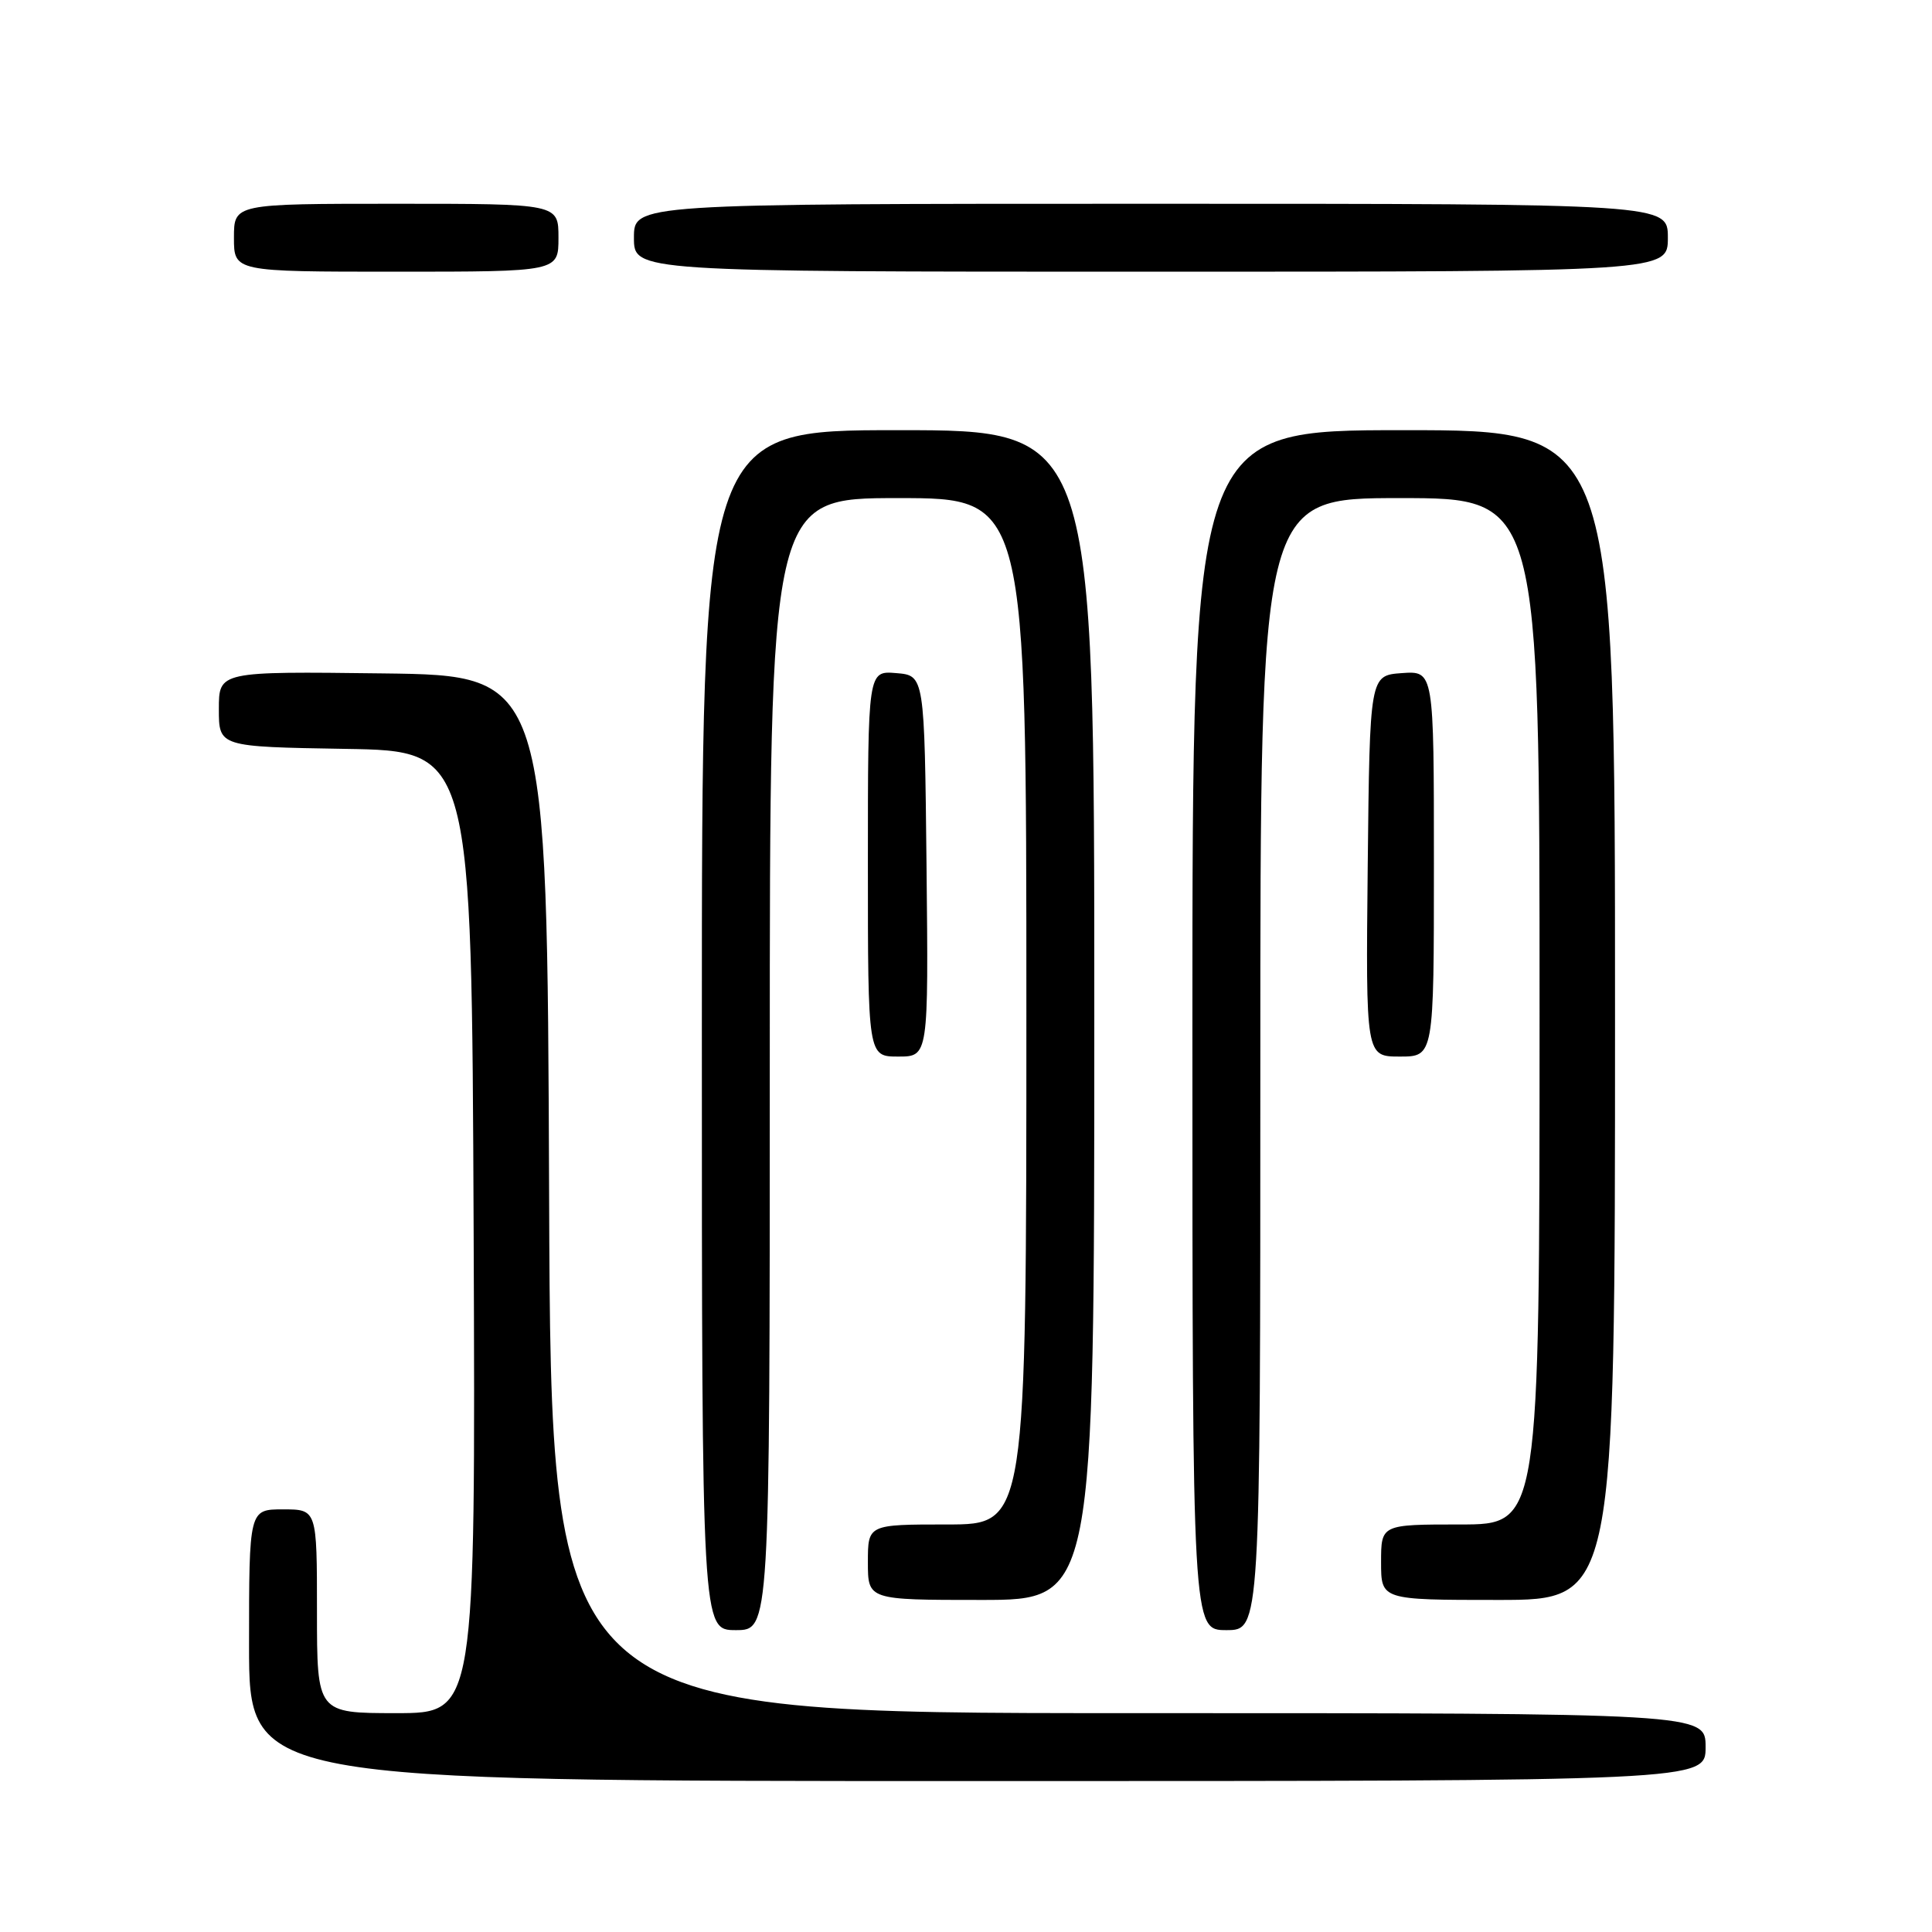 <?xml version="1.0" encoding="UTF-8" standalone="no"?>
<!DOCTYPE svg PUBLIC "-//W3C//DTD SVG 1.1//EN" "http://www.w3.org/Graphics/SVG/1.1/DTD/svg11.dtd" >
<svg xmlns="http://www.w3.org/2000/svg" xmlns:xlink="http://www.w3.org/1999/xlink" version="1.1" viewBox="0 0 256 256">
 <g >
 <path fill="currentColor"
d=" M 226.00 231.50 C 226.00 227.00 226.00 227.00 149.51 227.00 C 73.01 227.00 73.01 227.00 72.76 158.25 C 72.50 89.50 72.50 89.50 50.75 89.23 C 29.00 88.96 29.00 88.96 29.00 93.96 C 29.00 98.95 29.00 98.95 45.75 99.23 C 62.50 99.50 62.50 99.50 62.76 163.25 C 63.01 227.00 63.01 227.00 52.51 227.00 C 42.00 227.00 42.00 227.00 42.00 213.50 C 42.00 200.00 42.00 200.00 37.50 200.00 C 33.00 200.00 33.00 200.00 33.00 218.00 C 33.00 236.00 33.00 236.00 129.50 236.00 C 226.00 236.00 226.00 236.00 226.00 231.50 Z  M 102.00 141.00 C 102.00 66.00 102.00 66.00 119.00 66.00 C 136.00 66.00 136.00 66.00 136.00 134.00 C 136.00 202.00 136.00 202.00 125.50 202.00 C 115.00 202.00 115.00 202.00 115.00 207.00 C 115.00 212.00 115.00 212.00 130.00 212.00 C 145.00 212.00 145.00 212.00 145.00 134.50 C 145.00 57.00 145.00 57.00 119.00 57.00 C 93.00 57.00 93.00 57.00 93.00 136.50 C 93.00 216.00 93.00 216.00 97.50 216.00 C 102.00 216.00 102.00 216.00 102.00 141.00 Z  M 167.00 141.00 C 167.00 66.00 167.00 66.00 185.50 66.00 C 204.00 66.00 204.00 66.00 204.00 134.00 C 204.00 202.00 204.00 202.00 193.50 202.00 C 183.00 202.00 183.00 202.00 183.00 207.00 C 183.00 212.00 183.00 212.00 198.50 212.00 C 214.00 212.00 214.00 212.00 214.00 134.50 C 214.00 57.00 214.00 57.00 186.00 57.00 C 158.00 57.00 158.00 57.00 158.00 136.50 C 158.00 216.00 158.00 216.00 162.50 216.00 C 167.00 216.00 167.00 216.00 167.00 141.00 Z  M 122.77 114.75 C 122.50 89.50 122.50 89.50 118.75 89.19 C 115.00 88.88 115.00 88.88 115.00 114.44 C 115.00 140.00 115.00 140.00 119.02 140.00 C 123.03 140.00 123.03 140.00 122.77 114.75 Z  M 190.00 114.44 C 190.00 88.89 190.00 88.89 185.75 89.19 C 181.50 89.50 181.50 89.50 181.23 114.75 C 180.97 140.00 180.97 140.00 185.48 140.00 C 190.00 140.00 190.00 140.00 190.00 114.44 Z  M 74.00 31.50 C 74.00 27.00 74.00 27.00 52.50 27.00 C 31.00 27.00 31.00 27.00 31.00 31.50 C 31.00 36.00 31.00 36.00 52.50 36.00 C 74.00 36.00 74.00 36.00 74.00 31.50 Z  M 221.00 31.50 C 221.00 27.00 221.00 27.00 152.50 27.00 C 84.00 27.00 84.00 27.00 84.00 31.50 C 84.00 36.00 84.00 36.00 152.50 36.00 C 221.00 36.00 221.00 36.00 221.00 31.50 Z "/>
</g>
</svg>